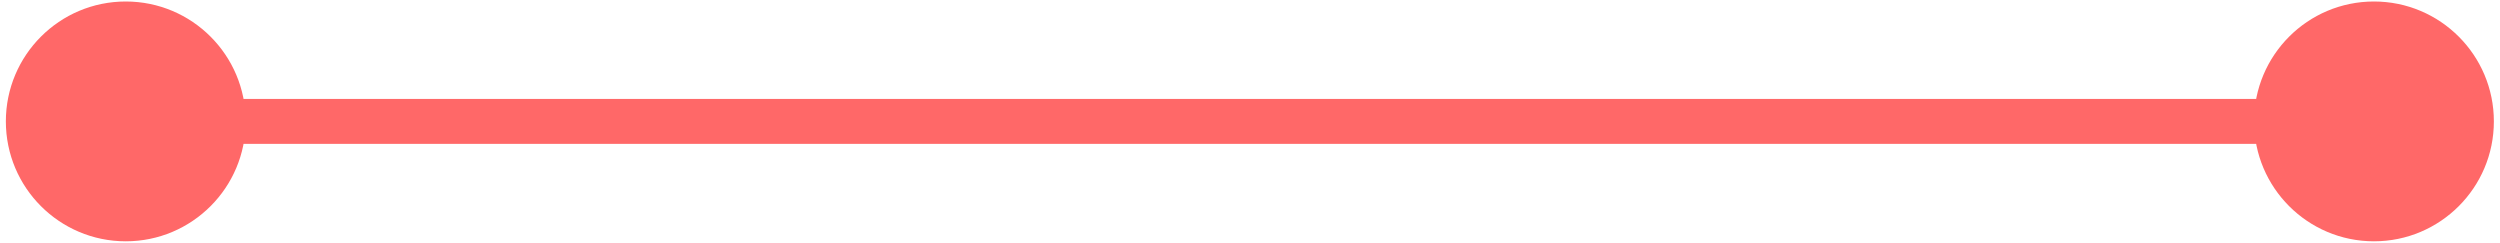 <svg width="278" height="27" viewBox="0 0 278 27" fill="none" xmlns="http://www.w3.org/2000/svg">
<path d="M0.651 13.5C0.651 20.864 6.621 26.833 13.984 26.833C21.348 26.833 27.318 20.864 27.318 13.5C27.318 6.136 21.348 0.167 13.984 0.167C6.621 0.167 0.651 6.136 0.651 13.5ZM250.651 13.5C250.651 20.864 256.621 26.833 263.984 26.833C271.348 26.833 277.318 20.864 277.318 13.5C277.318 6.136 271.348 0.167 263.984 0.167C256.621 0.167 250.651 6.136 250.651 13.5ZM13.984 16H263.984V11H13.984V16Z" fill="#FF6868"/>
</svg>
